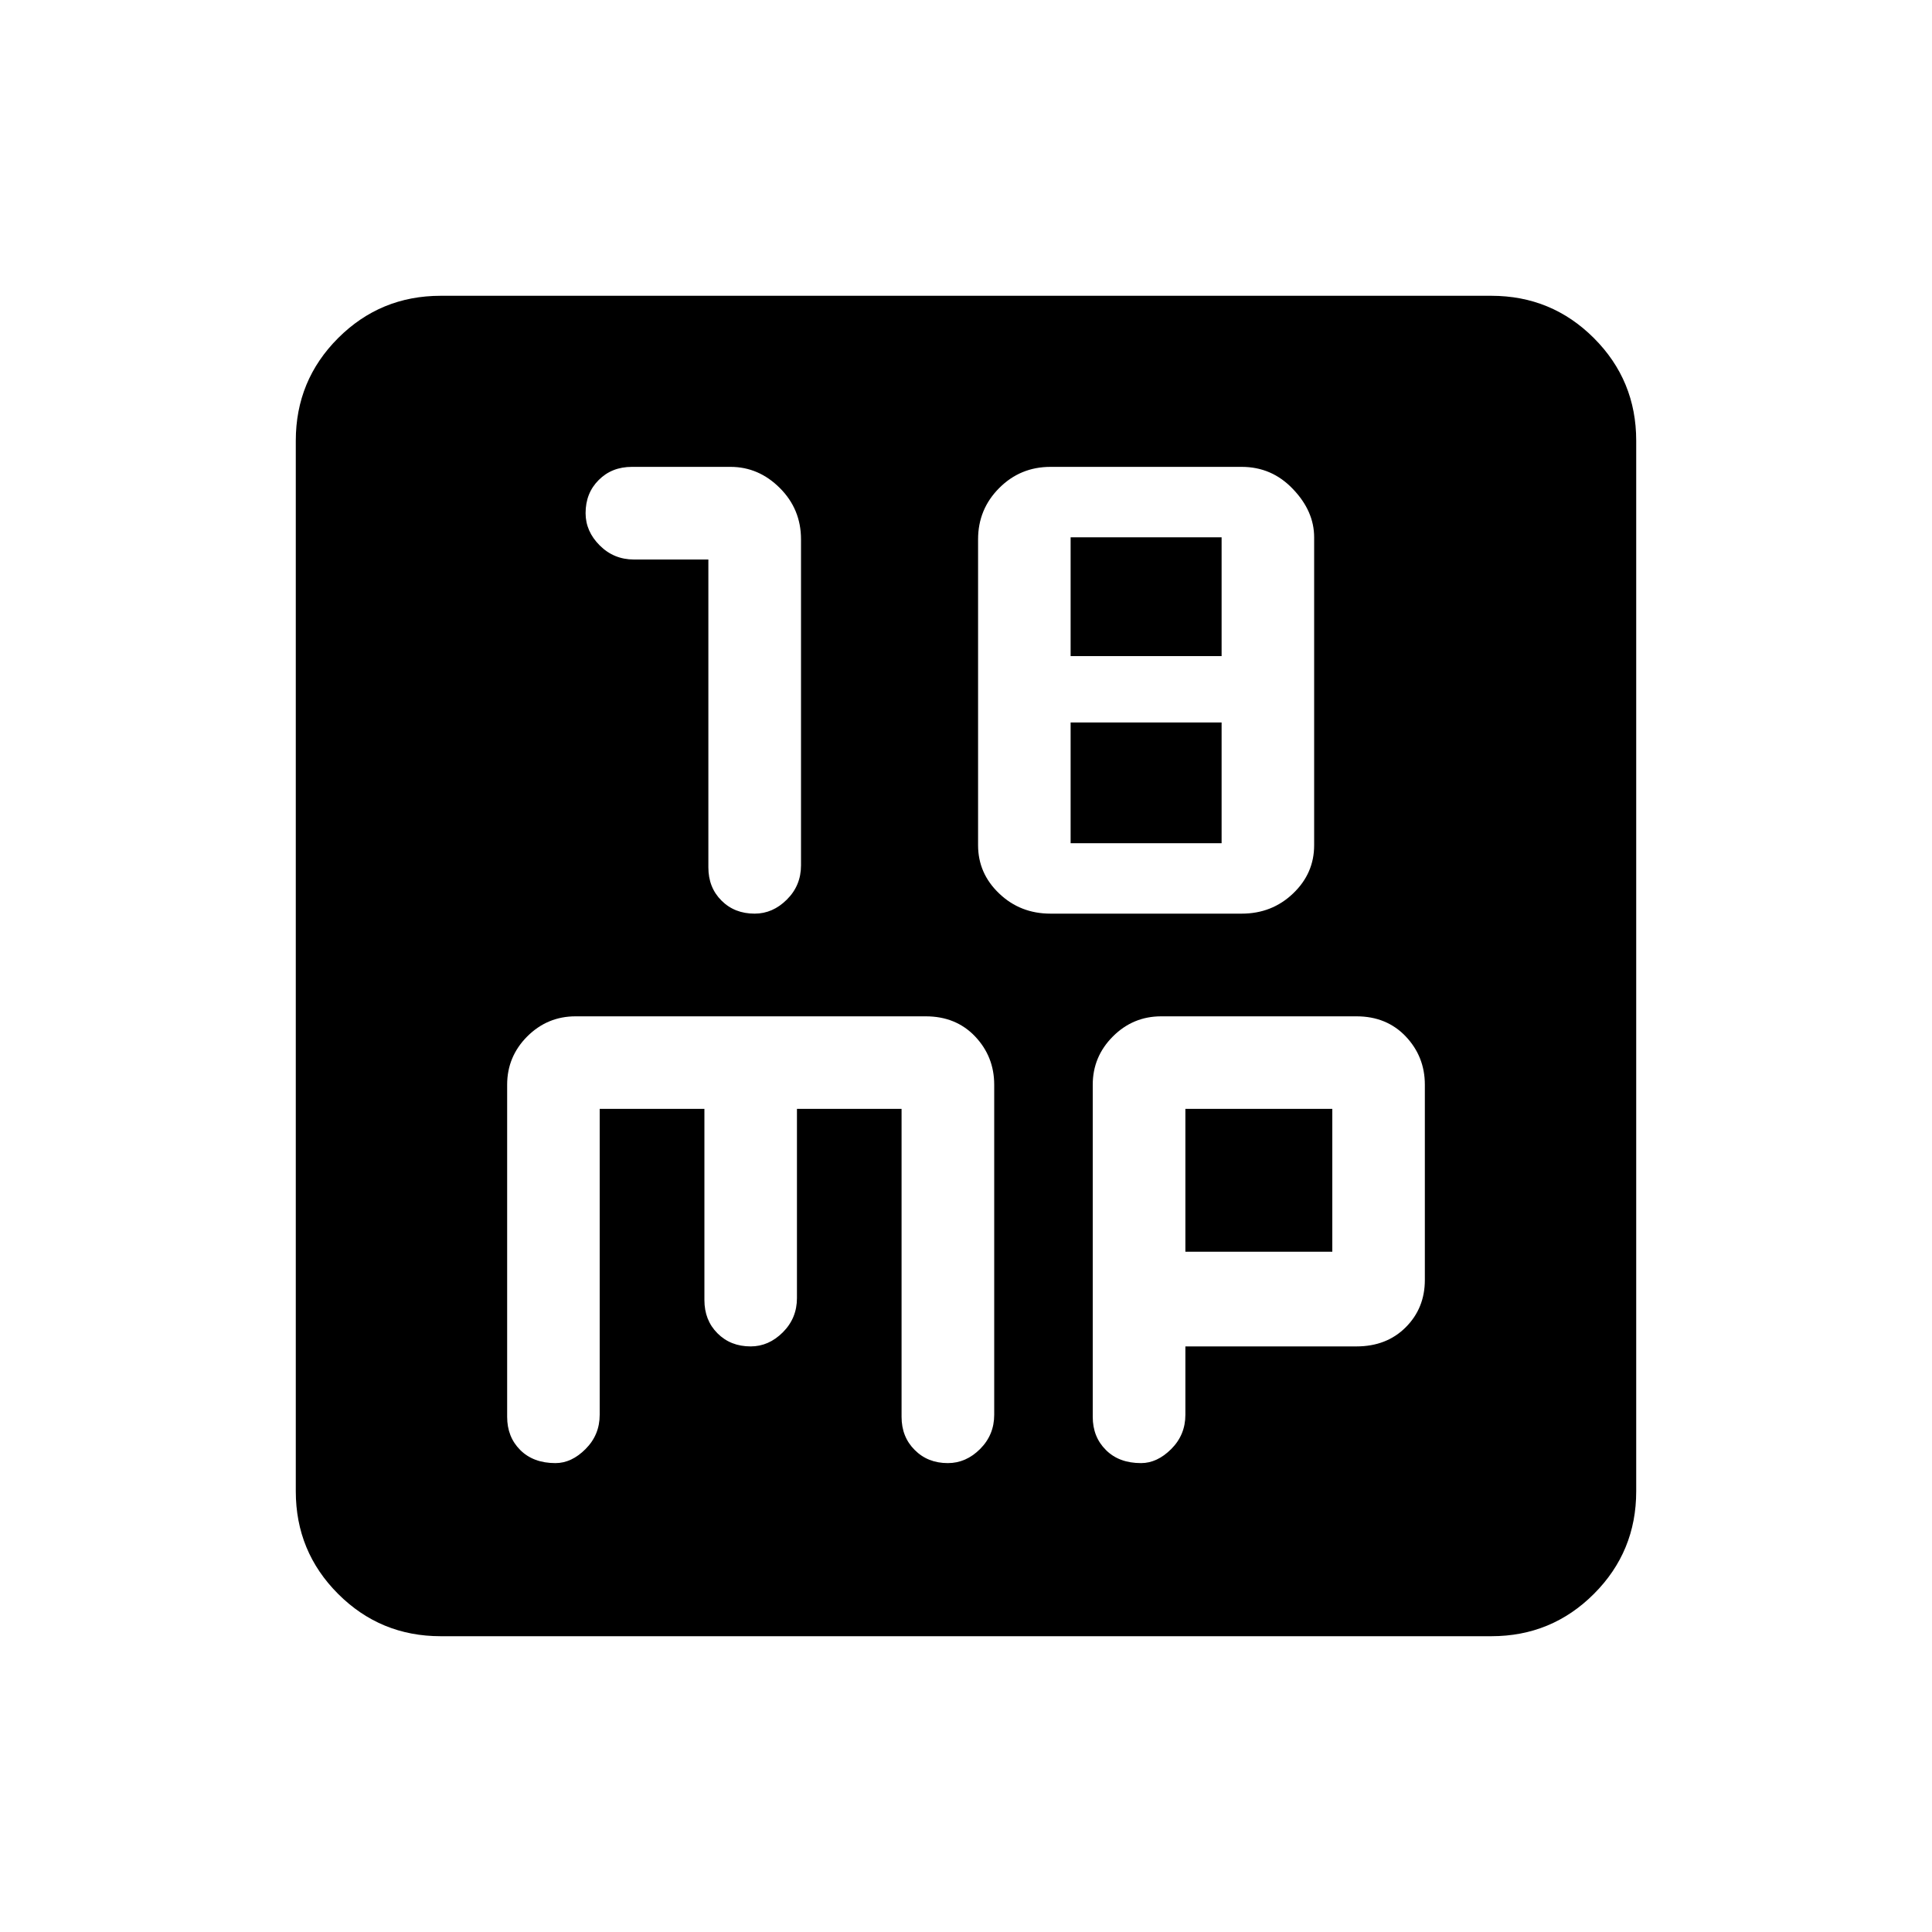 <svg xmlns="http://www.w3.org/2000/svg" height="20" width="20"><path d="M7.812 9.458Q8 9.458 8.146 9.312Q8.292 9.167 8.292 8.958V5.583Q8.292 5.271 8.073 5.052Q7.854 4.833 7.562 4.833H6.542Q6.333 4.833 6.198 4.969Q6.062 5.104 6.062 5.312Q6.062 5.5 6.208 5.646Q6.354 5.792 6.562 5.792H7.333V8.979Q7.333 9.188 7.469 9.323Q7.604 9.458 7.812 9.458ZM10.875 9.458H12.854Q13.167 9.458 13.385 9.25Q13.604 9.042 13.604 8.75V5.562Q13.604 5.292 13.385 5.063Q13.167 4.833 12.854 4.833H10.875Q10.562 4.833 10.344 5.052Q10.125 5.271 10.125 5.583V8.75Q10.125 9.042 10.344 9.25Q10.562 9.458 10.875 9.458ZM11.083 6.792V5.562H12.646V6.792ZM11.083 8.729V7.479H12.646V8.729ZM4.562 16.938Q3.938 16.938 3.5 16.5Q3.062 16.062 3.062 15.438V4.562Q3.062 3.938 3.5 3.5Q3.938 3.062 4.562 3.062H15.438Q16.062 3.062 16.5 3.5Q16.938 3.938 16.938 4.562V15.438Q16.938 16.062 16.5 16.5Q16.062 16.938 15.438 16.938ZM5.75 15.146Q5.917 15.146 6.062 15Q6.208 14.854 6.208 14.646V11.479H7.292V13.458Q7.292 13.667 7.427 13.802Q7.562 13.938 7.771 13.938Q7.958 13.938 8.104 13.792Q8.25 13.646 8.25 13.438V11.479H9.333V14.667Q9.333 14.875 9.469 15.01Q9.604 15.146 9.812 15.146Q10 15.146 10.146 15Q10.292 14.854 10.292 14.646V11.229Q10.292 10.938 10.094 10.729Q9.896 10.521 9.583 10.521H5.958Q5.667 10.521 5.458 10.729Q5.25 10.938 5.25 11.229V14.667Q5.25 14.875 5.385 15.01Q5.521 15.146 5.75 15.146ZM11.812 15.146Q11.979 15.146 12.125 15Q12.271 14.854 12.271 14.646V13.938H14.042Q14.354 13.938 14.552 13.74Q14.75 13.542 14.75 13.25V11.229Q14.75 10.938 14.552 10.729Q14.354 10.521 14.042 10.521H12.021Q11.729 10.521 11.521 10.729Q11.312 10.938 11.312 11.229V14.667Q11.312 14.875 11.448 15.01Q11.583 15.146 11.812 15.146ZM12.271 11.479H13.792V12.958H12.271Z"/></svg>